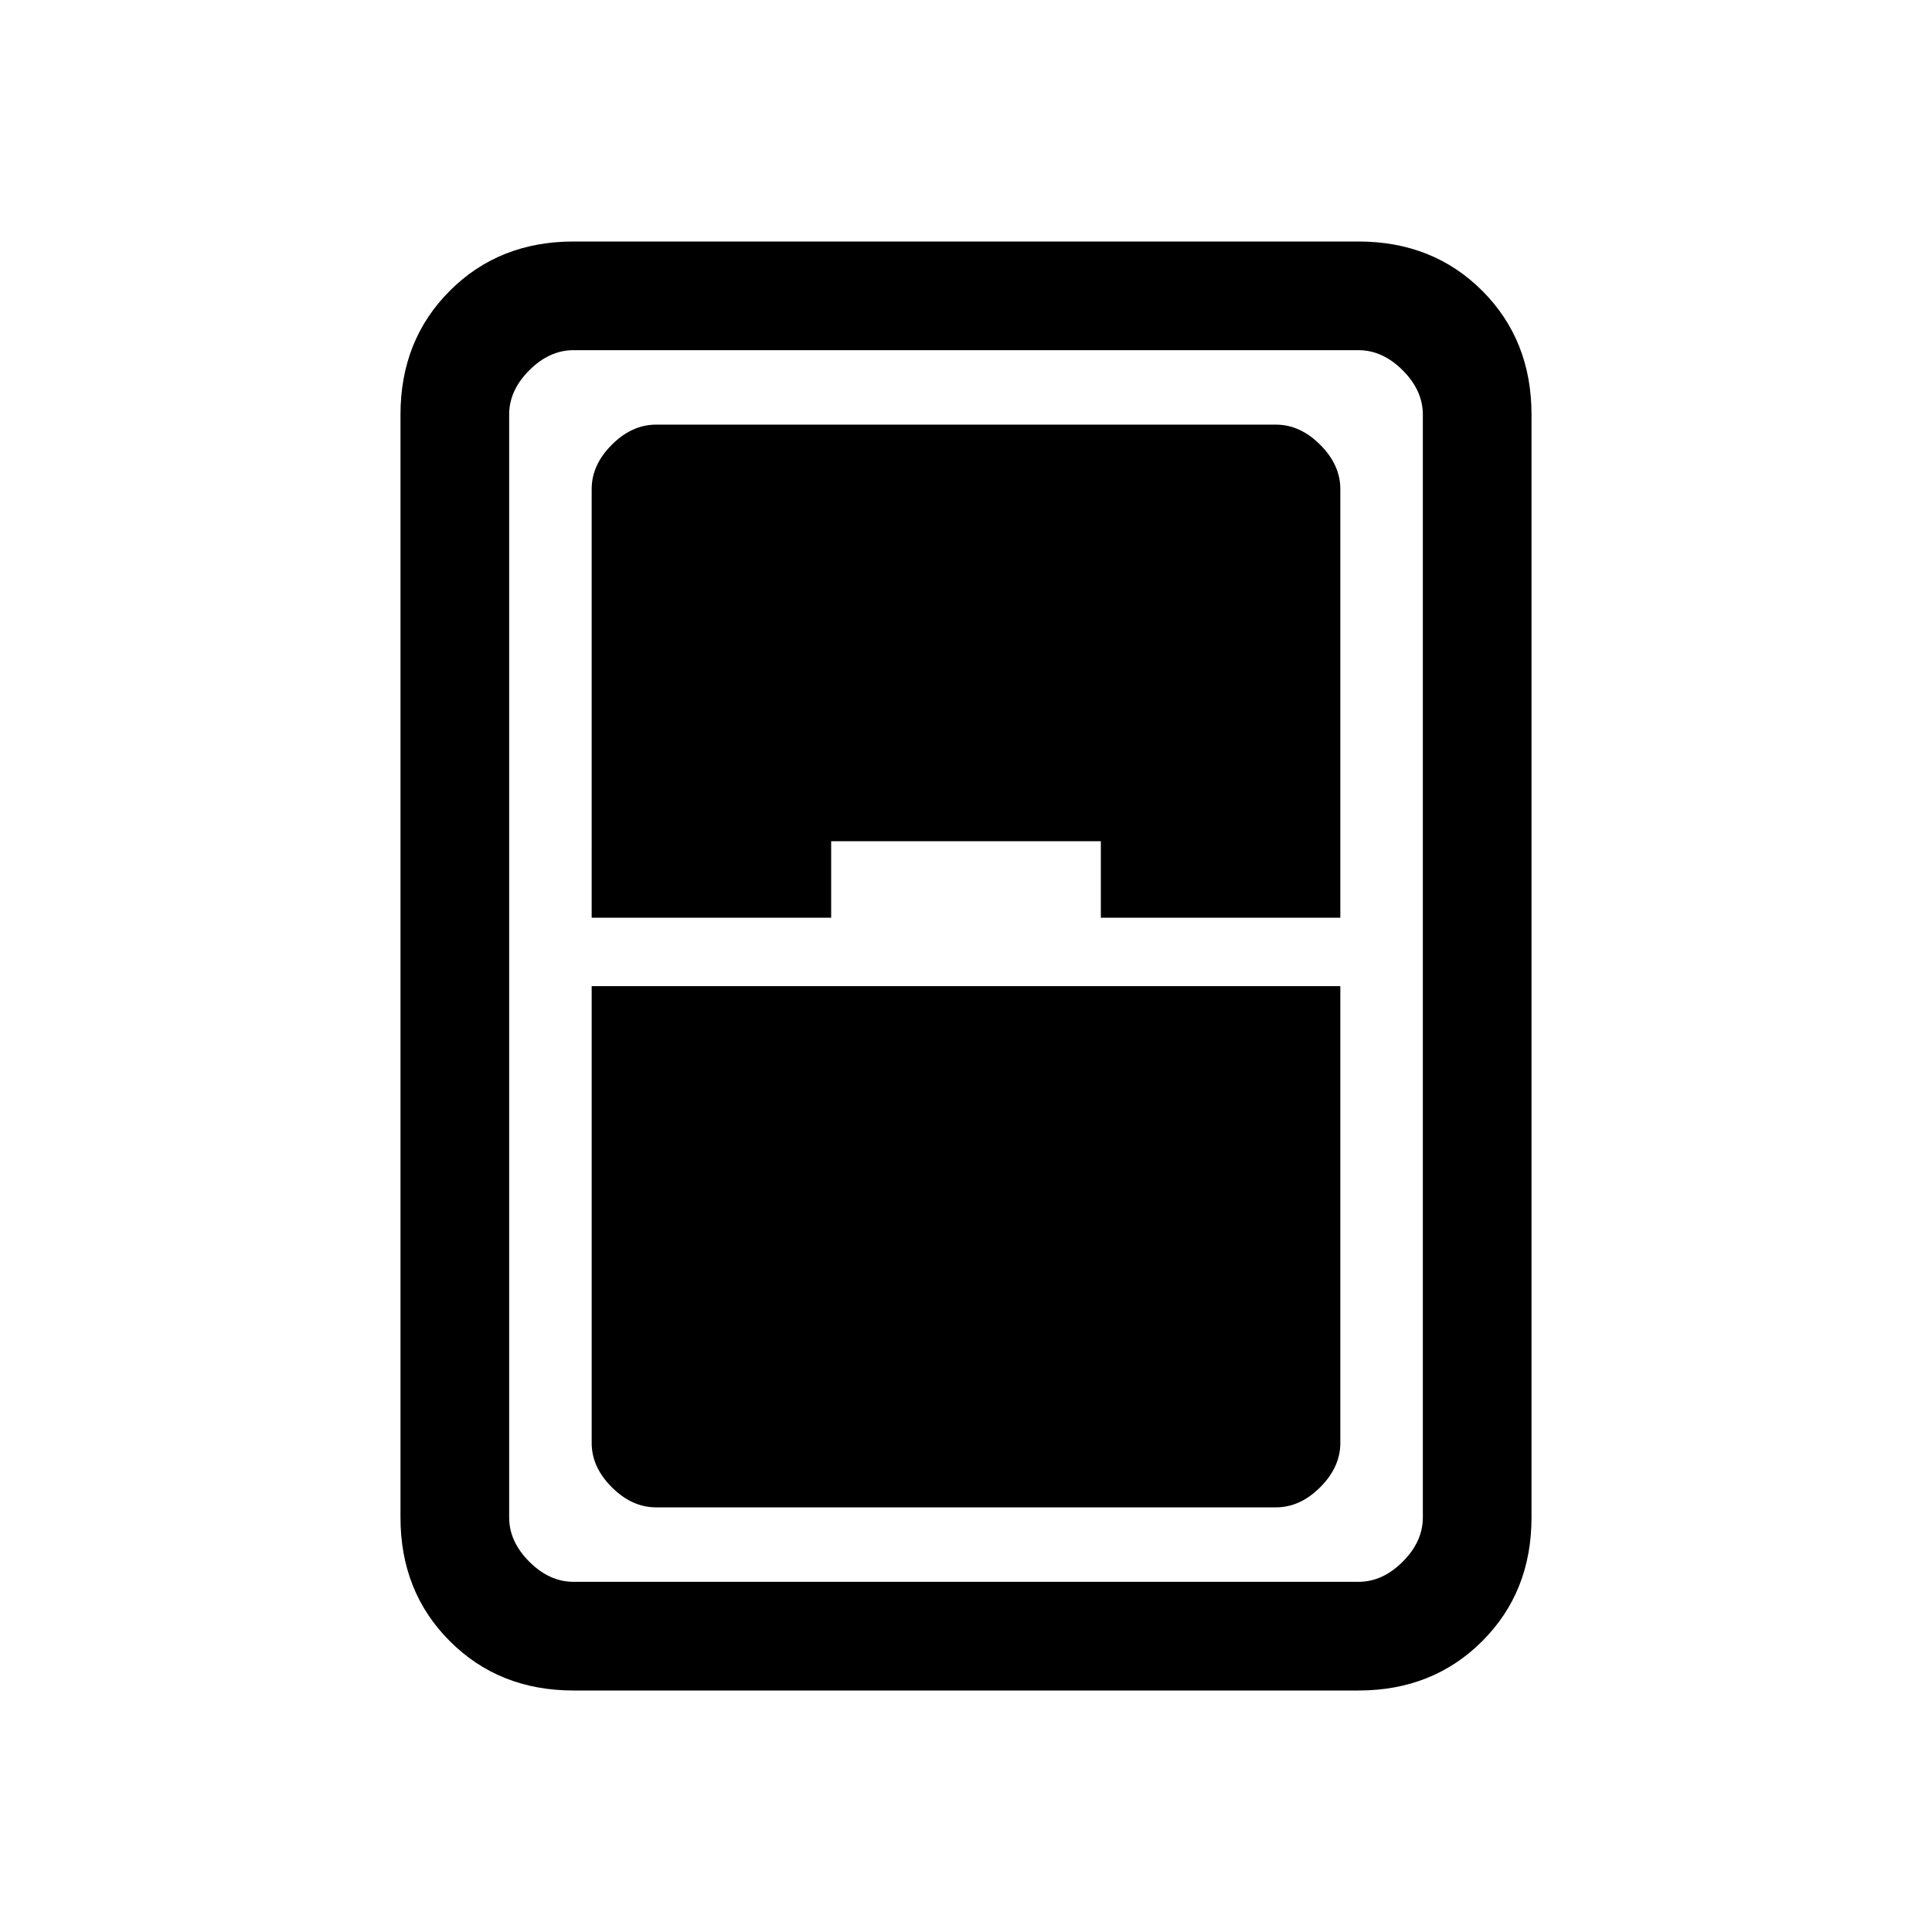 <svg xmlns="http://www.w3.org/2000/svg" height="24" width="24"><path d="M7.125 21q-.925 0-1.537-.613-.613-.612-.613-1.537V5.15q0-.925.613-1.538Q6.2 3 7.125 3h9.75q.925 0 1.538.612.612.613.612 1.538v13.7q0 .925-.612 1.537Q17.8 21 16.875 21Zm.225-9.6h2.975v-.95h3.35v.95h2.975V6.075q0-.3-.25-.55-.25-.25-.55-.25h-7.7q-.3 0-.55.25-.25.25-.25.55Zm0 .85v5.675q0 .3.25.55.25.25.55.25h7.7q.3 0 .55-.25.25-.25.25-.55V12.25Zm-1.025-7.1v13.7q0 .3.25.55.25.25.55.25h9.75q.3 0 .55-.25.25-.25.25-.55V5.15q0-.3-.25-.55-.25-.25-.55-.25h-9.75q-.3 0-.55.25-.25.25-.25.55Z"/></svg>